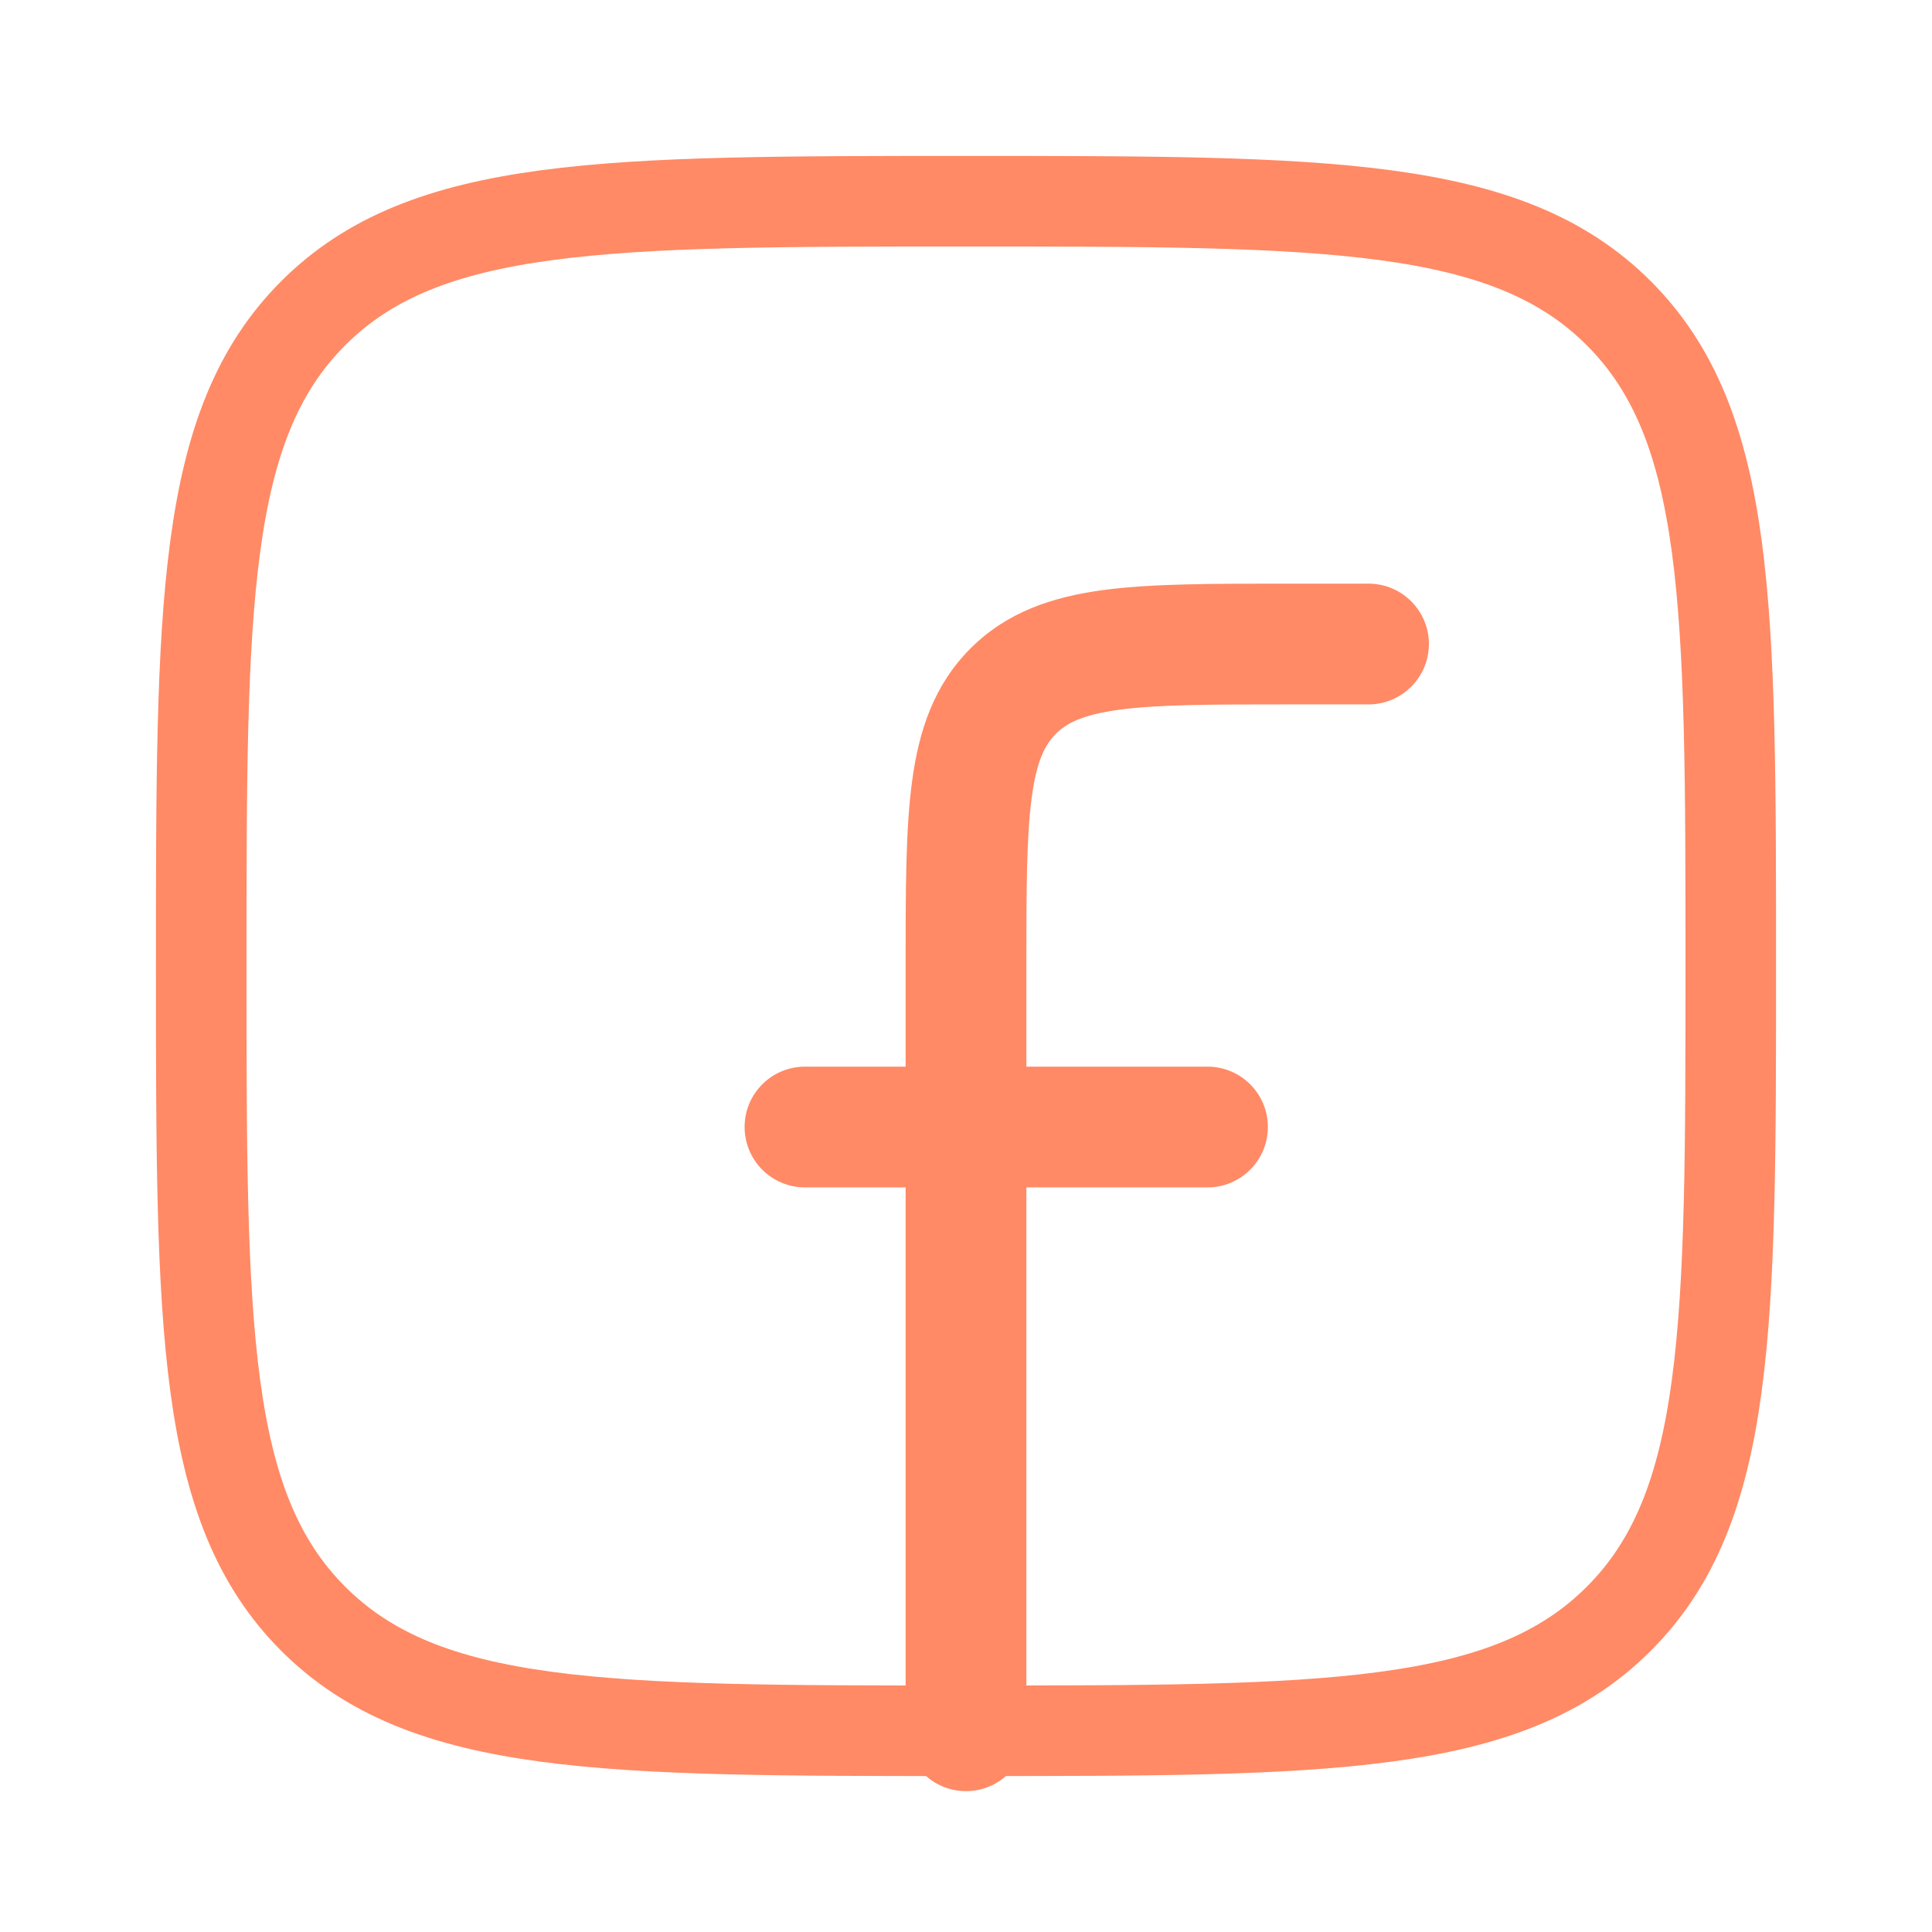 <svg width="32" height="32" viewBox="0 0 32 32" fill="none" xmlns="http://www.w3.org/2000/svg">
<path d="M3.333 16C3.333 10.029 3.333 7.043 5.188 5.188C7.043 3.333 10.029 3.333 16 3.333C21.971 3.333 24.957 3.333 26.812 5.188C28.667 7.043 28.667 10.029 28.667 16C28.667 21.971 28.667 24.957 26.812 26.812C24.957 28.667 21.971 28.667 16 28.667C10.029 28.667 7.043 28.667 5.188 26.812C3.333 24.957 3.333 21.971 3.333 16Z" stroke="#FF8A65" stroke-width="1.5" stroke-linejoin="round"/>
<path d="M22.667 11.667C23.219 11.667 23.667 11.219 23.667 10.667C23.667 10.114 23.219 9.667 22.667 9.667V11.667ZM15 28.667C15 29.219 15.448 29.667 16 29.667C16.552 29.667 17 29.219 17 28.667H15ZM13.333 17.667C12.781 17.667 12.333 18.114 12.333 18.667C12.333 19.219 12.781 19.667 13.333 19.667V17.667ZM20 19.667C20.552 19.667 21 19.219 21 18.667C21 18.114 20.552 17.667 20 17.667V19.667ZM22.667 9.667H21.333V11.667H22.667V9.667ZM15 16V28.667H17V16H15ZM21.333 9.667C20.105 9.667 19.082 9.665 18.274 9.773C17.437 9.886 16.681 10.133 16.074 10.741L17.488 12.155C17.662 11.981 17.925 11.838 18.541 11.755C19.184 11.669 20.048 11.667 21.333 11.667V9.667ZM17 16C17 14.715 17.002 13.851 17.089 13.207C17.171 12.592 17.314 12.329 17.488 12.155L16.074 10.741C15.467 11.348 15.219 12.104 15.107 12.941C14.998 13.749 15 14.771 15 16H17ZM13.333 19.667H20V17.667H13.333V19.667Z" fill="#FF8A65"/>
</svg>
